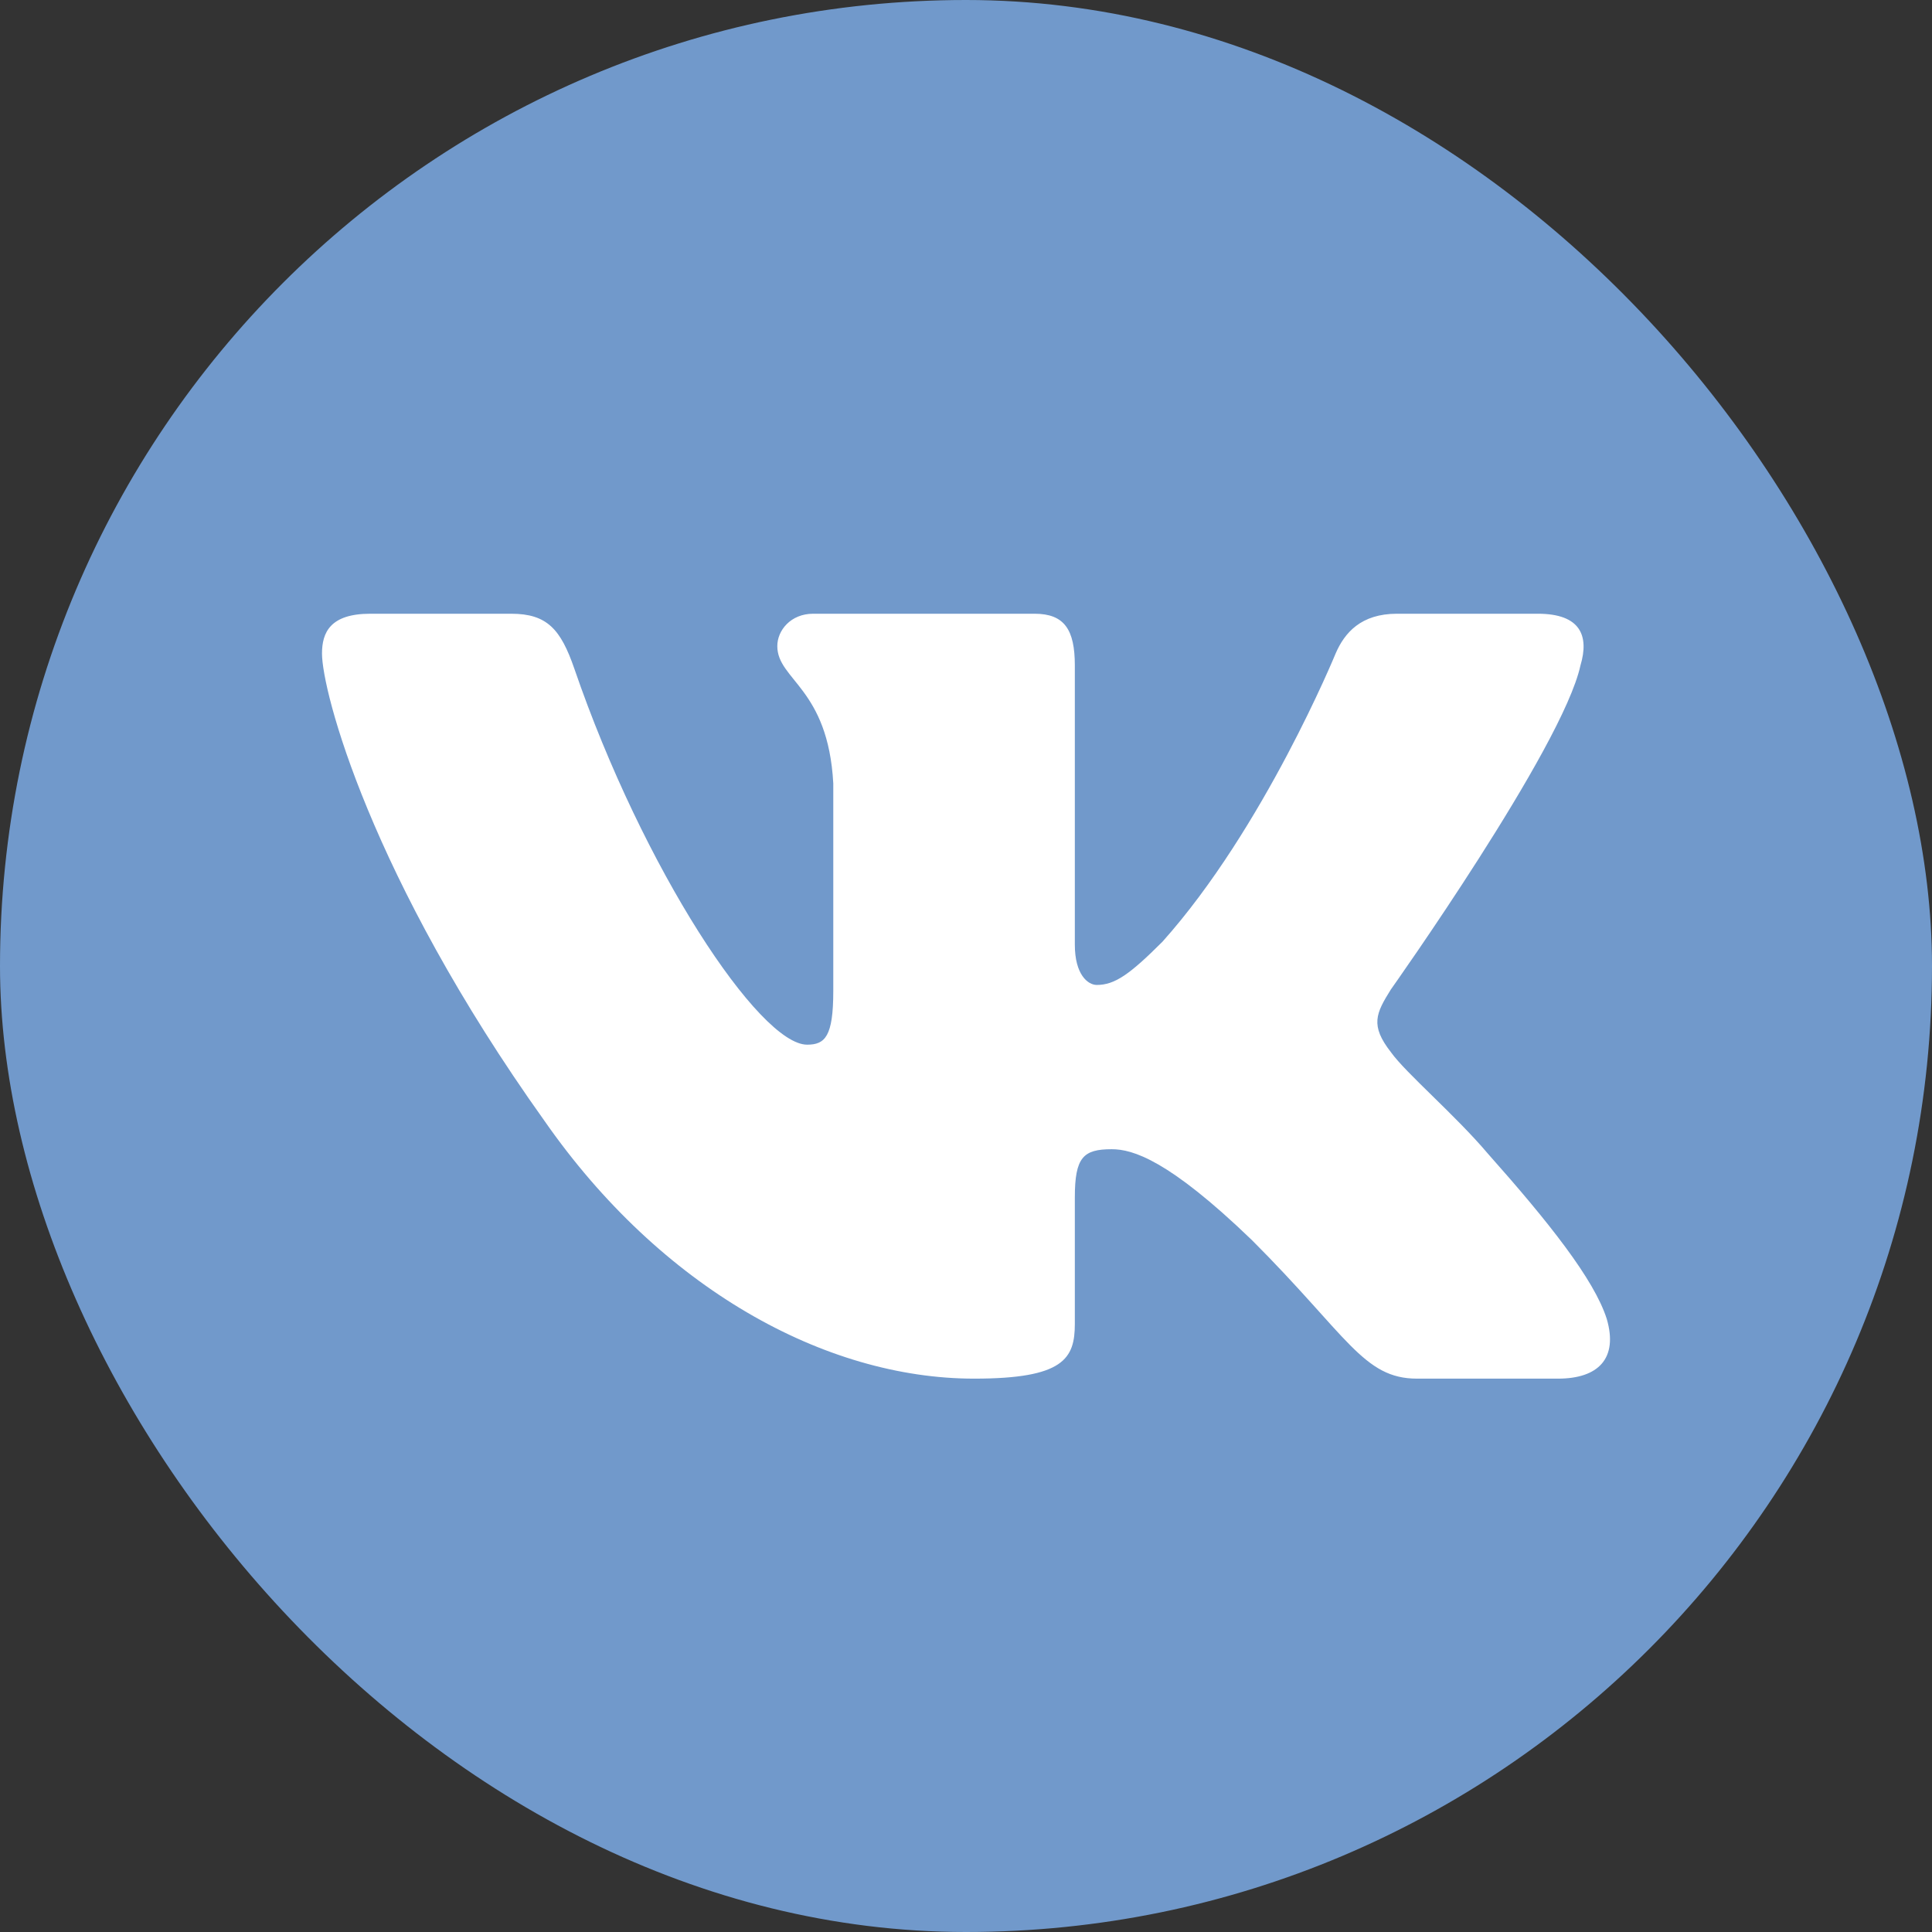 <svg width="36" height="36" viewBox="0 0 36 36" fill="none" xmlns="http://www.w3.org/2000/svg">
<rect x="0" y="0" width="36" height="36" fill="#333333" stroke="none"/>
<rect width="36" height="36" rx="18" fill="#7199CB"/>
<path fill-rule="evenodd" clip-rule="evenodd" d="M29.449 12.401C29.616 11.845 29.449 11.436 28.655 11.436H26.03C25.362 11.436 25.054 11.789 24.887 12.178C24.887 12.178 23.552 15.433 21.661 17.547C21.049 18.159 20.771 18.353 20.437 18.353C20.27 18.353 20.028 18.159 20.028 17.603V12.401C20.028 11.733 19.834 11.436 19.278 11.436H15.152C14.735 11.436 14.484 11.746 14.484 12.039C14.484 12.672 15.43 12.818 15.527 14.598V18.465C15.527 19.313 15.374 19.466 15.04 19.466C14.15 19.466 11.985 16.197 10.701 12.457C10.449 11.729 10.197 11.436 9.526 11.436H6.9C6.15 11.436 6 11.789 6 12.178C6 12.874 6.89 16.323 10.145 20.885C12.315 24 15.371 25.689 18.153 25.689C19.822 25.689 20.028 25.314 20.028 24.668V22.313C20.028 21.563 20.186 21.414 20.715 21.414C21.104 21.414 21.772 21.608 23.33 23.11C25.11 24.89 25.403 25.689 26.405 25.689H29.03C29.781 25.689 30.156 25.314 29.939 24.574C29.703 23.836 28.853 22.766 27.725 21.497C27.113 20.774 26.195 19.995 25.917 19.605C25.527 19.105 25.639 18.882 25.917 18.437C25.917 18.437 29.116 13.931 29.449 12.401V12.401Z" fill="white"/>
</svg>
